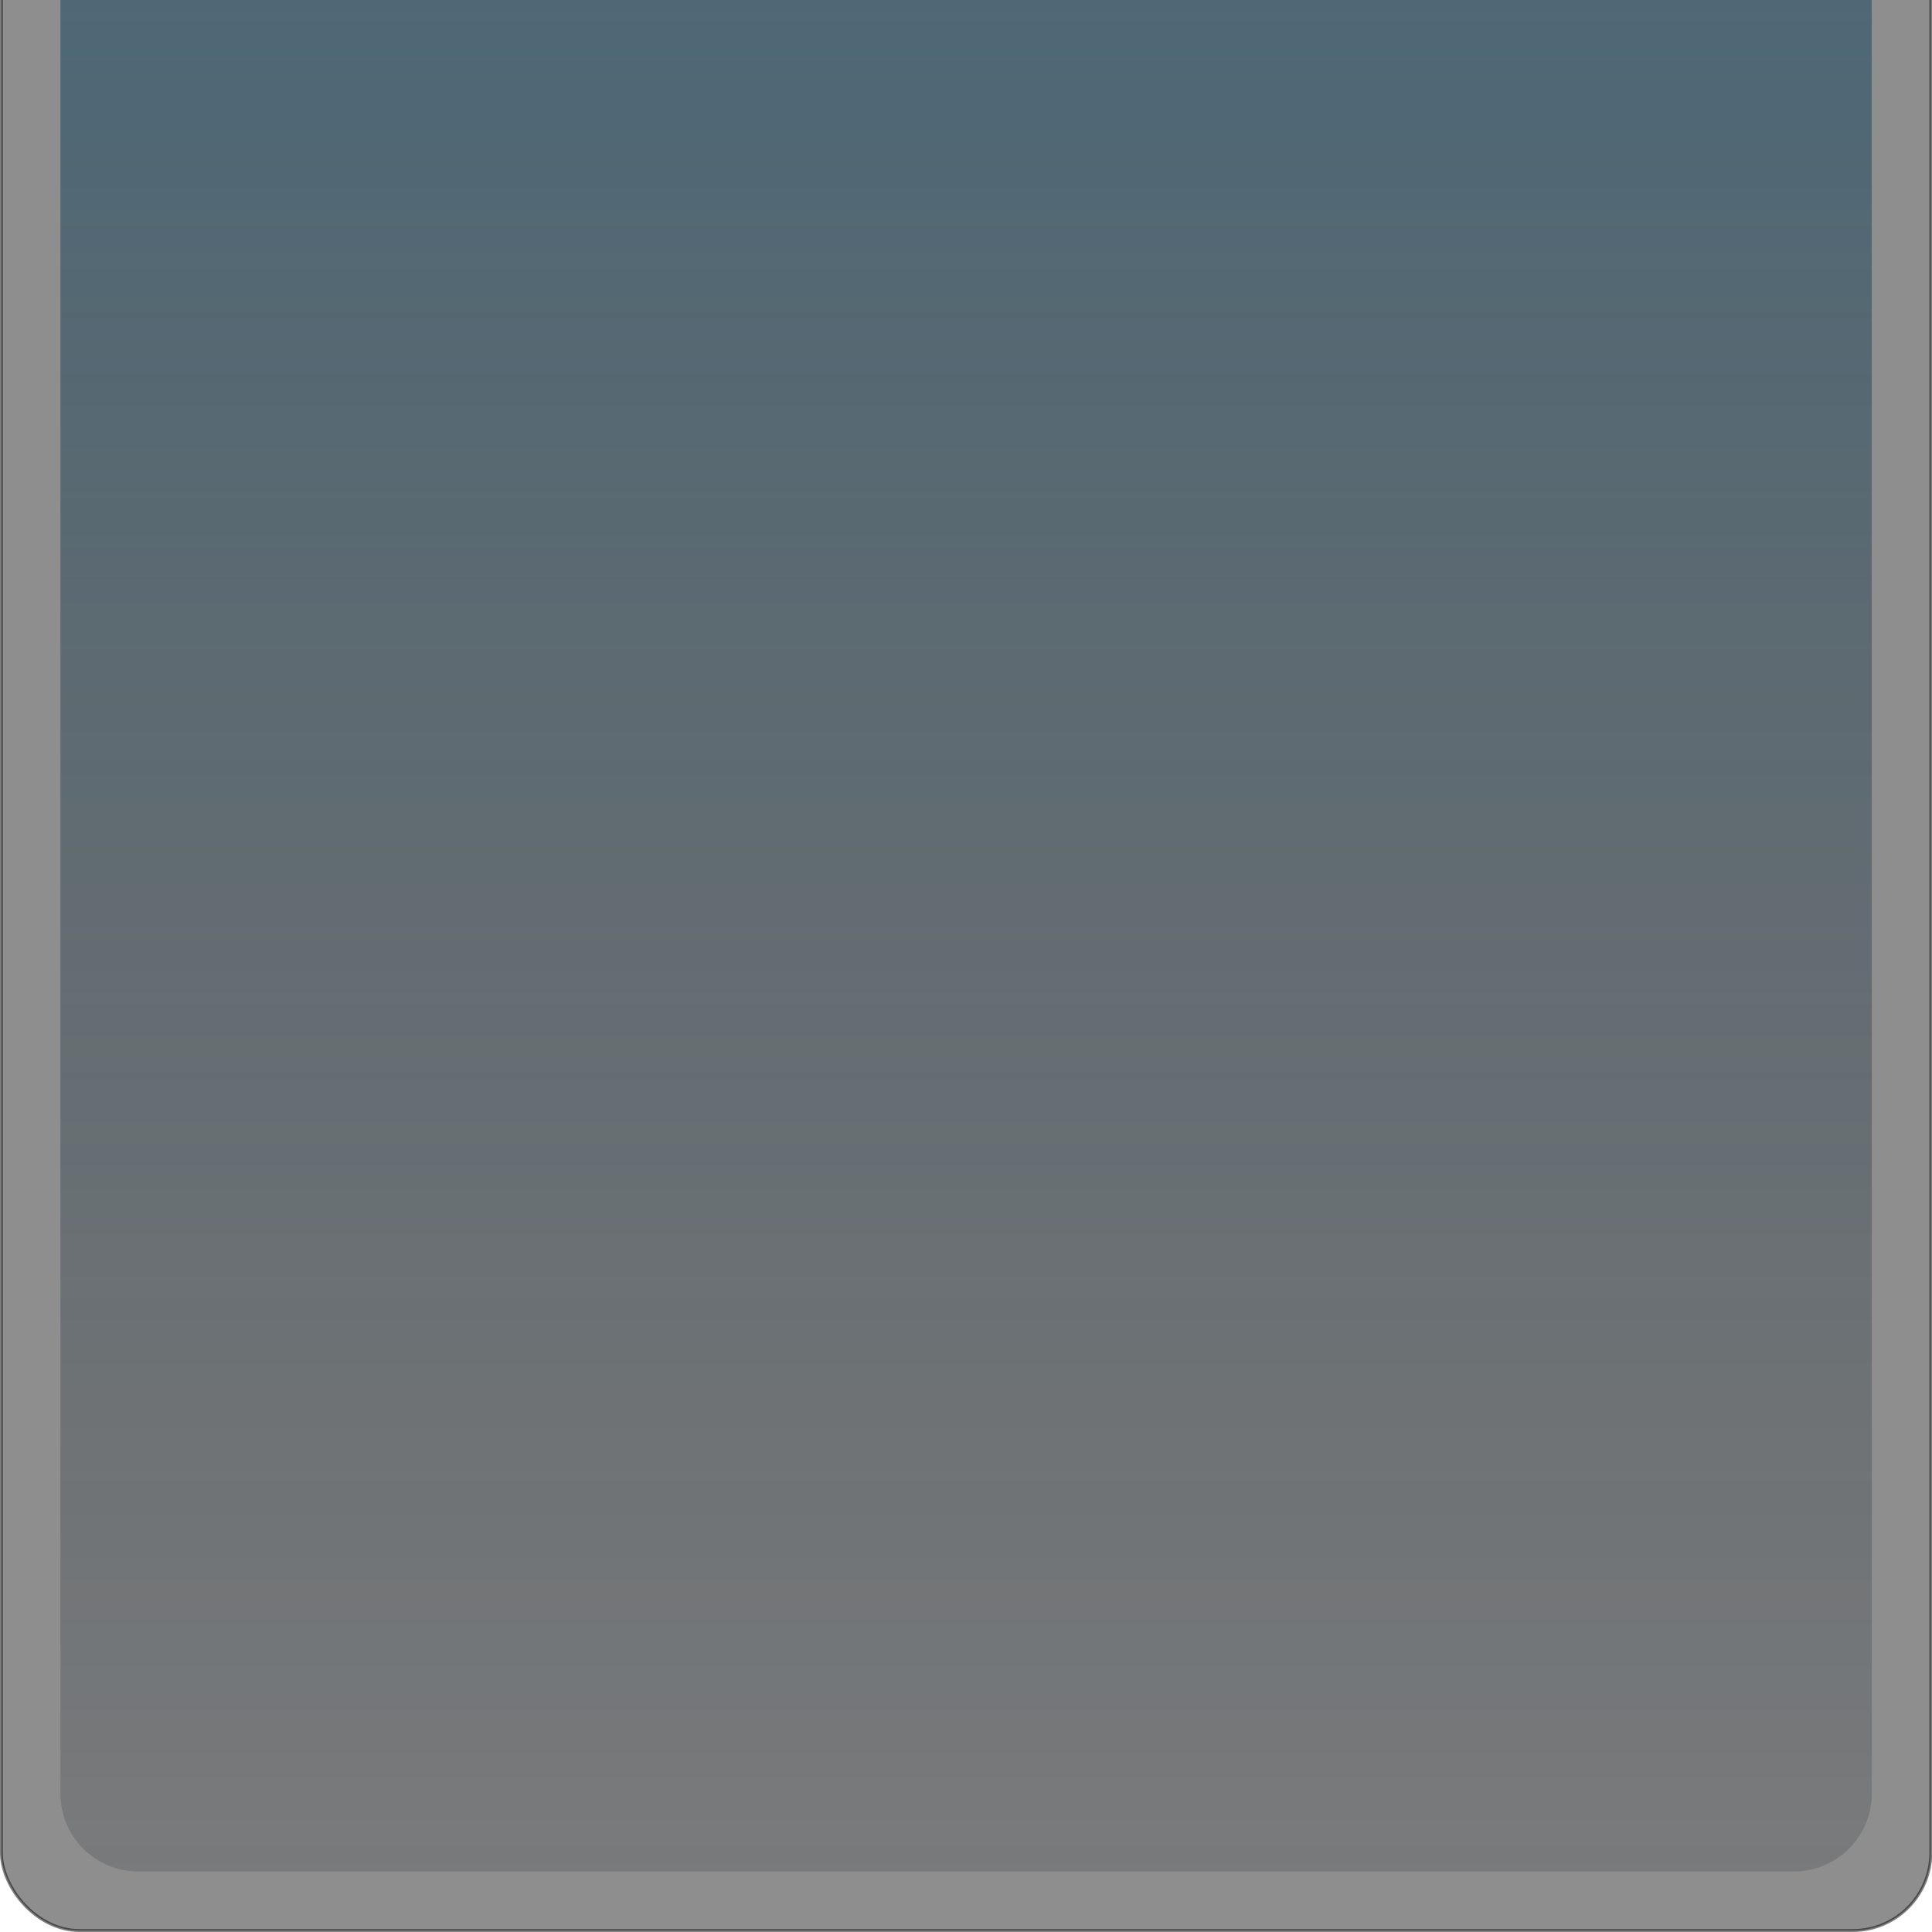 <?xml version="1.0" encoding="UTF-8" standalone="no"?>
<!-- Created with Inkscape (http://www.inkscape.org/) -->

<svg
   xmlns:dc="http://purl.org/dc/elements/1.1/"
   xmlns:cc="http://creativecommons.org/ns#"
   xmlns:rdf="http://www.w3.org/1999/02/22-rdf-syntax-ns#"
   xmlns:svg="http://www.w3.org/2000/svg"
   xmlns="http://www.w3.org/2000/svg"
   xmlns:xlink="http://www.w3.org/1999/xlink"
   xmlns:sodipodi="http://sodipodi.sourceforge.net/DTD/sodipodi-0.dtd"
   xmlns:inkscape="http://www.inkscape.org/namespaces/inkscape"
   id="svg8943"
   version="1.1"
   inkscape:version="0.91 r13725"
   width="25"
   height="25"
   viewBox="0 0 25 25"
   sodipodi:docname="spin-down-pressed.svg">
  <defs
     id="defs8947">
    <linearGradient
       inkscape:collect="always"
       xlink:href="#linearGradient4753-2"
       id="linearGradient7539"
       gradientUnits="userSpaceOnUse"
       x1="481.197"
       y1="467.231"
       x2="481.197"
       y2="402.203"
       gradientTransform="matrix(1,0,0,-1,-469.681,430.396)" />
    <linearGradient
       inkscape:collect="always"
       id="linearGradient4753-2">
      <stop
         id="stop4757-7"
         offset="0"
         style="stop-color:#1793d1;stop-opacity:1" />
      <stop
         id="stop4755-5"
         offset="1"
         style="stop-color:#000000;stop-opacity:0.094" />
    </linearGradient>
    <linearGradient
       gradientTransform="translate(-469.681,-430.4)"
       inkscape:collect="always"
       xlink:href="#linearGradient4753-2"
       id="linearGradient7533"
       x1="481.197"
       y1="467.231"
       x2="481.197"
       y2="402.203"
       gradientUnits="userSpaceOnUse" />
  </defs>
  <sodipodi:namedview
     pagecolor="#ffffff"
     bordercolor="#666666"
     borderopacity="1"
     objecttolerance="10"
     gridtolerance="10"
     guidetolerance="10"
     inkscape:pageopacity="0"
     inkscape:pageshadow="2"
     inkscape:window-width="1600"
     inkscape:window-height="843"
     id="namedview8945"
     showgrid="false"
     inkscape:snap-page="true"
     inkscape:snap-bbox="true"
     inkscape:bbox-nodes="true"
     inkscape:zoom="129.41139"
     inkscape:cx="2.7651185"
     inkscape:cy="49.380409"
     inkscape:window-x="0"
     inkscape:window-y="0"
     inkscape:window-maximized="1"
     inkscape:current-layer="svg8943" />
  <rect
     ry="1.01"
     rx="1.01"
     y="-24.985"
     x="0.018"
     height="49.966"
     width="24.967"
     id="rect6802"
     style="color:#000000;display:inline;overflow:visible;visibility:visible;opacity:0.5;fill:#1e1e21;fill-opacity:1;fill-rule:nonzero;stroke:#000000;stroke-width:0.037;stroke-linecap:round;stroke-linejoin:round;stroke-miterlimit:4;stroke-dasharray:none;stroke-dashoffset:0;stroke-opacity:1;marker:none;enable-background:accumulate" />
  <path
     style="color:#000000;display:inline;overflow:visible;visibility:visible;opacity:1;fill:url(#linearGradient7533);fill-opacity:1;fill-rule:nonzero;stroke:none;stroke-width:0.5;stroke-linecap:round;stroke-linejoin:round;stroke-miterlimit:4;stroke-dasharray:none;stroke-dashoffset:0;stroke-opacity:1;marker:none;enable-background:accumulate"
     d="m 1.792,-24.221 c -0.56,0 -1.01,0.45 -1.01,1.01 l 5.3e-4,23.208 1.009,5.2e-4 21.418,0 1.011,-5.2e-4 7.6e-4,-23.208 c 2e-5,-0.56 -0.452,-1.01 -1.012,-1.01 z"
     id="path7535"
     inkscape:connector-curvature="0"
     sodipodi:nodetypes="ssccccsss" />
  <path
     sodipodi:nodetypes="ssccccsss"
     inkscape:connector-curvature="0"
     id="path6808"
     d="m 1.792,24.217 c -0.56,0 -1.01,-0.45 -1.01,-1.01 l 5.3e-4,-23.208 1.009,-5.2e-4 21.418,0 1.011,5.2e-4 7.6e-4,23.208 c 2e-5,0.56 -0.452,1.01 -1.012,1.01 z"
     style="color:#000000;display:inline;overflow:visible;visibility:visible;opacity:1;fill:url(#linearGradient7539);fill-opacity:1;fill-rule:nonzero;stroke:none;stroke-width:0.5;stroke-linecap:round;stroke-linejoin:round;stroke-miterlimit:4;stroke-dasharray:none;stroke-dashoffset:0;stroke-opacity:1;marker:none;enable-background:accumulate" />
</svg>
